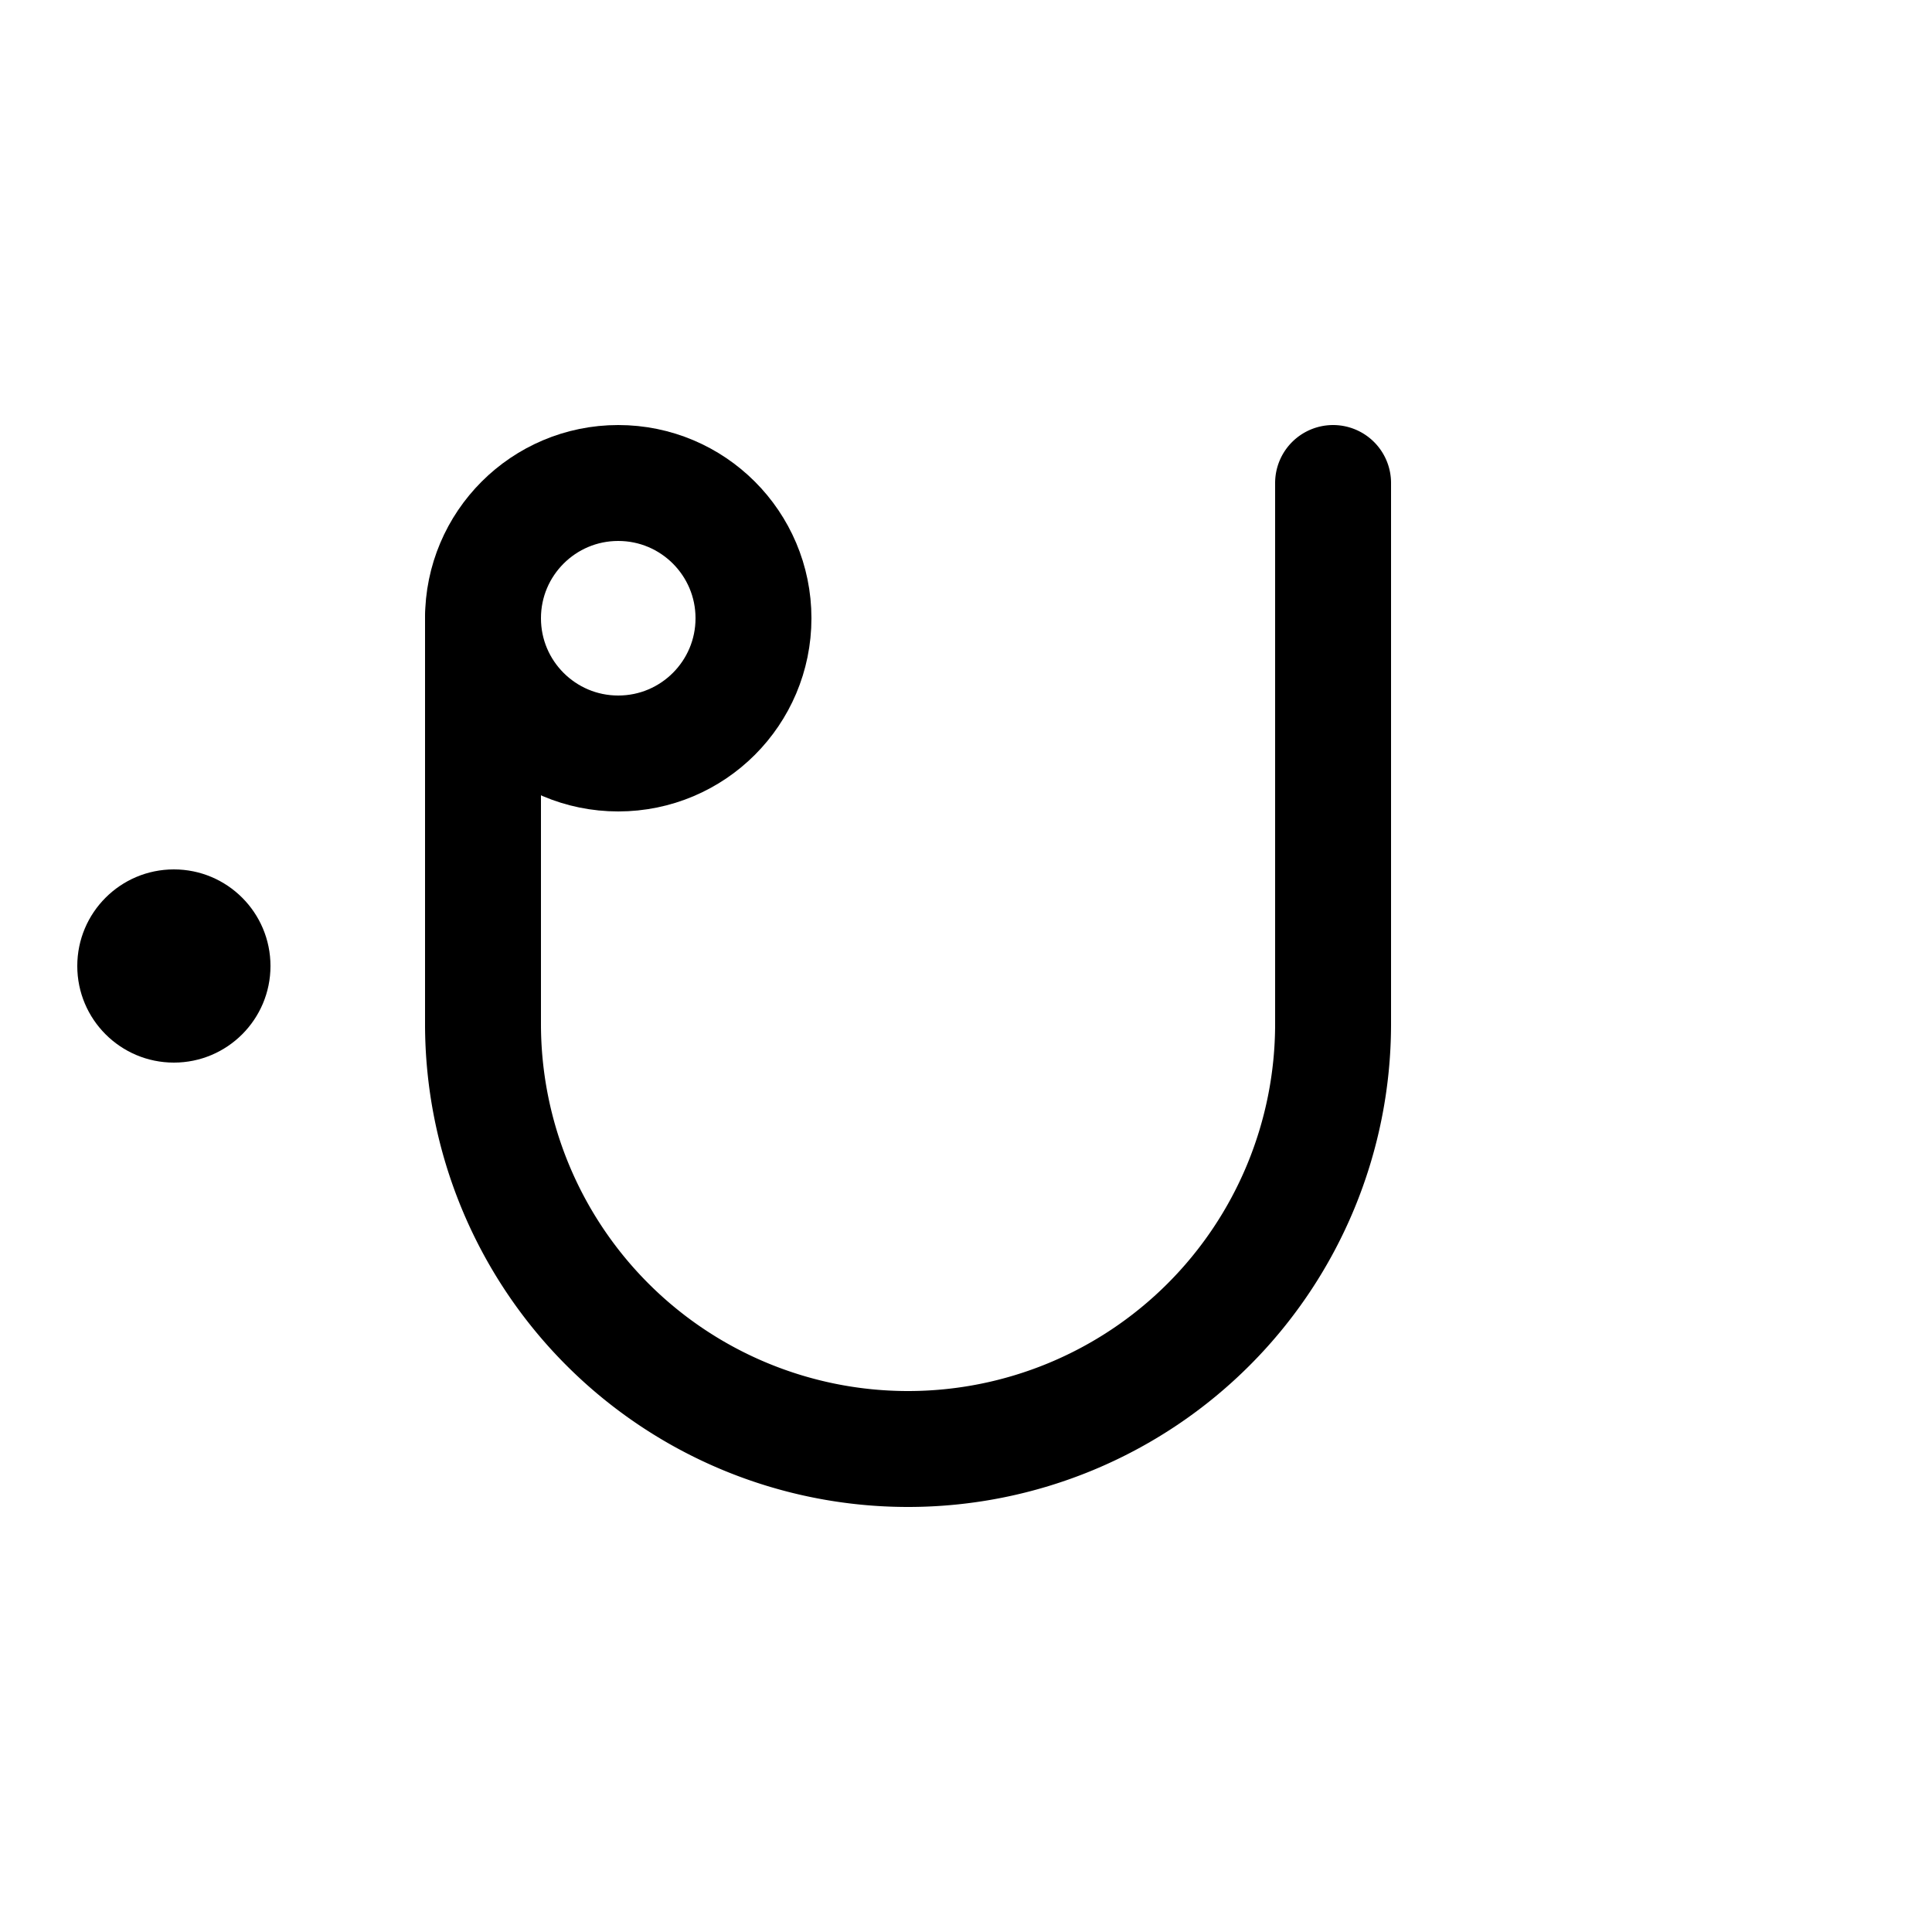 <!-- Syllabics "thwe" -->

<svg	version			= "1.1"
		xmlns			= "http://www.w3.org/2000/svg"
		width			= "100"
		height			= "100"
		>

	<g
		fill			= "transparent"
		stroke			= "black"
		stroke-width	= "6"
		stroke-linecap	= "round"
		>
		
		<circle
			cx			= "32"
			cy			= "32"
			r			= "7"
		/>

		<path d			= "M 25 32 V 53
						   A 22 22 0 0 0 69 53
						   M 69 53 L 69 25"
		/>
		
	</g>
		
	<circle
		cx				= "9"
		cy				= "50"
		r				= "5"
	/>

</svg>

